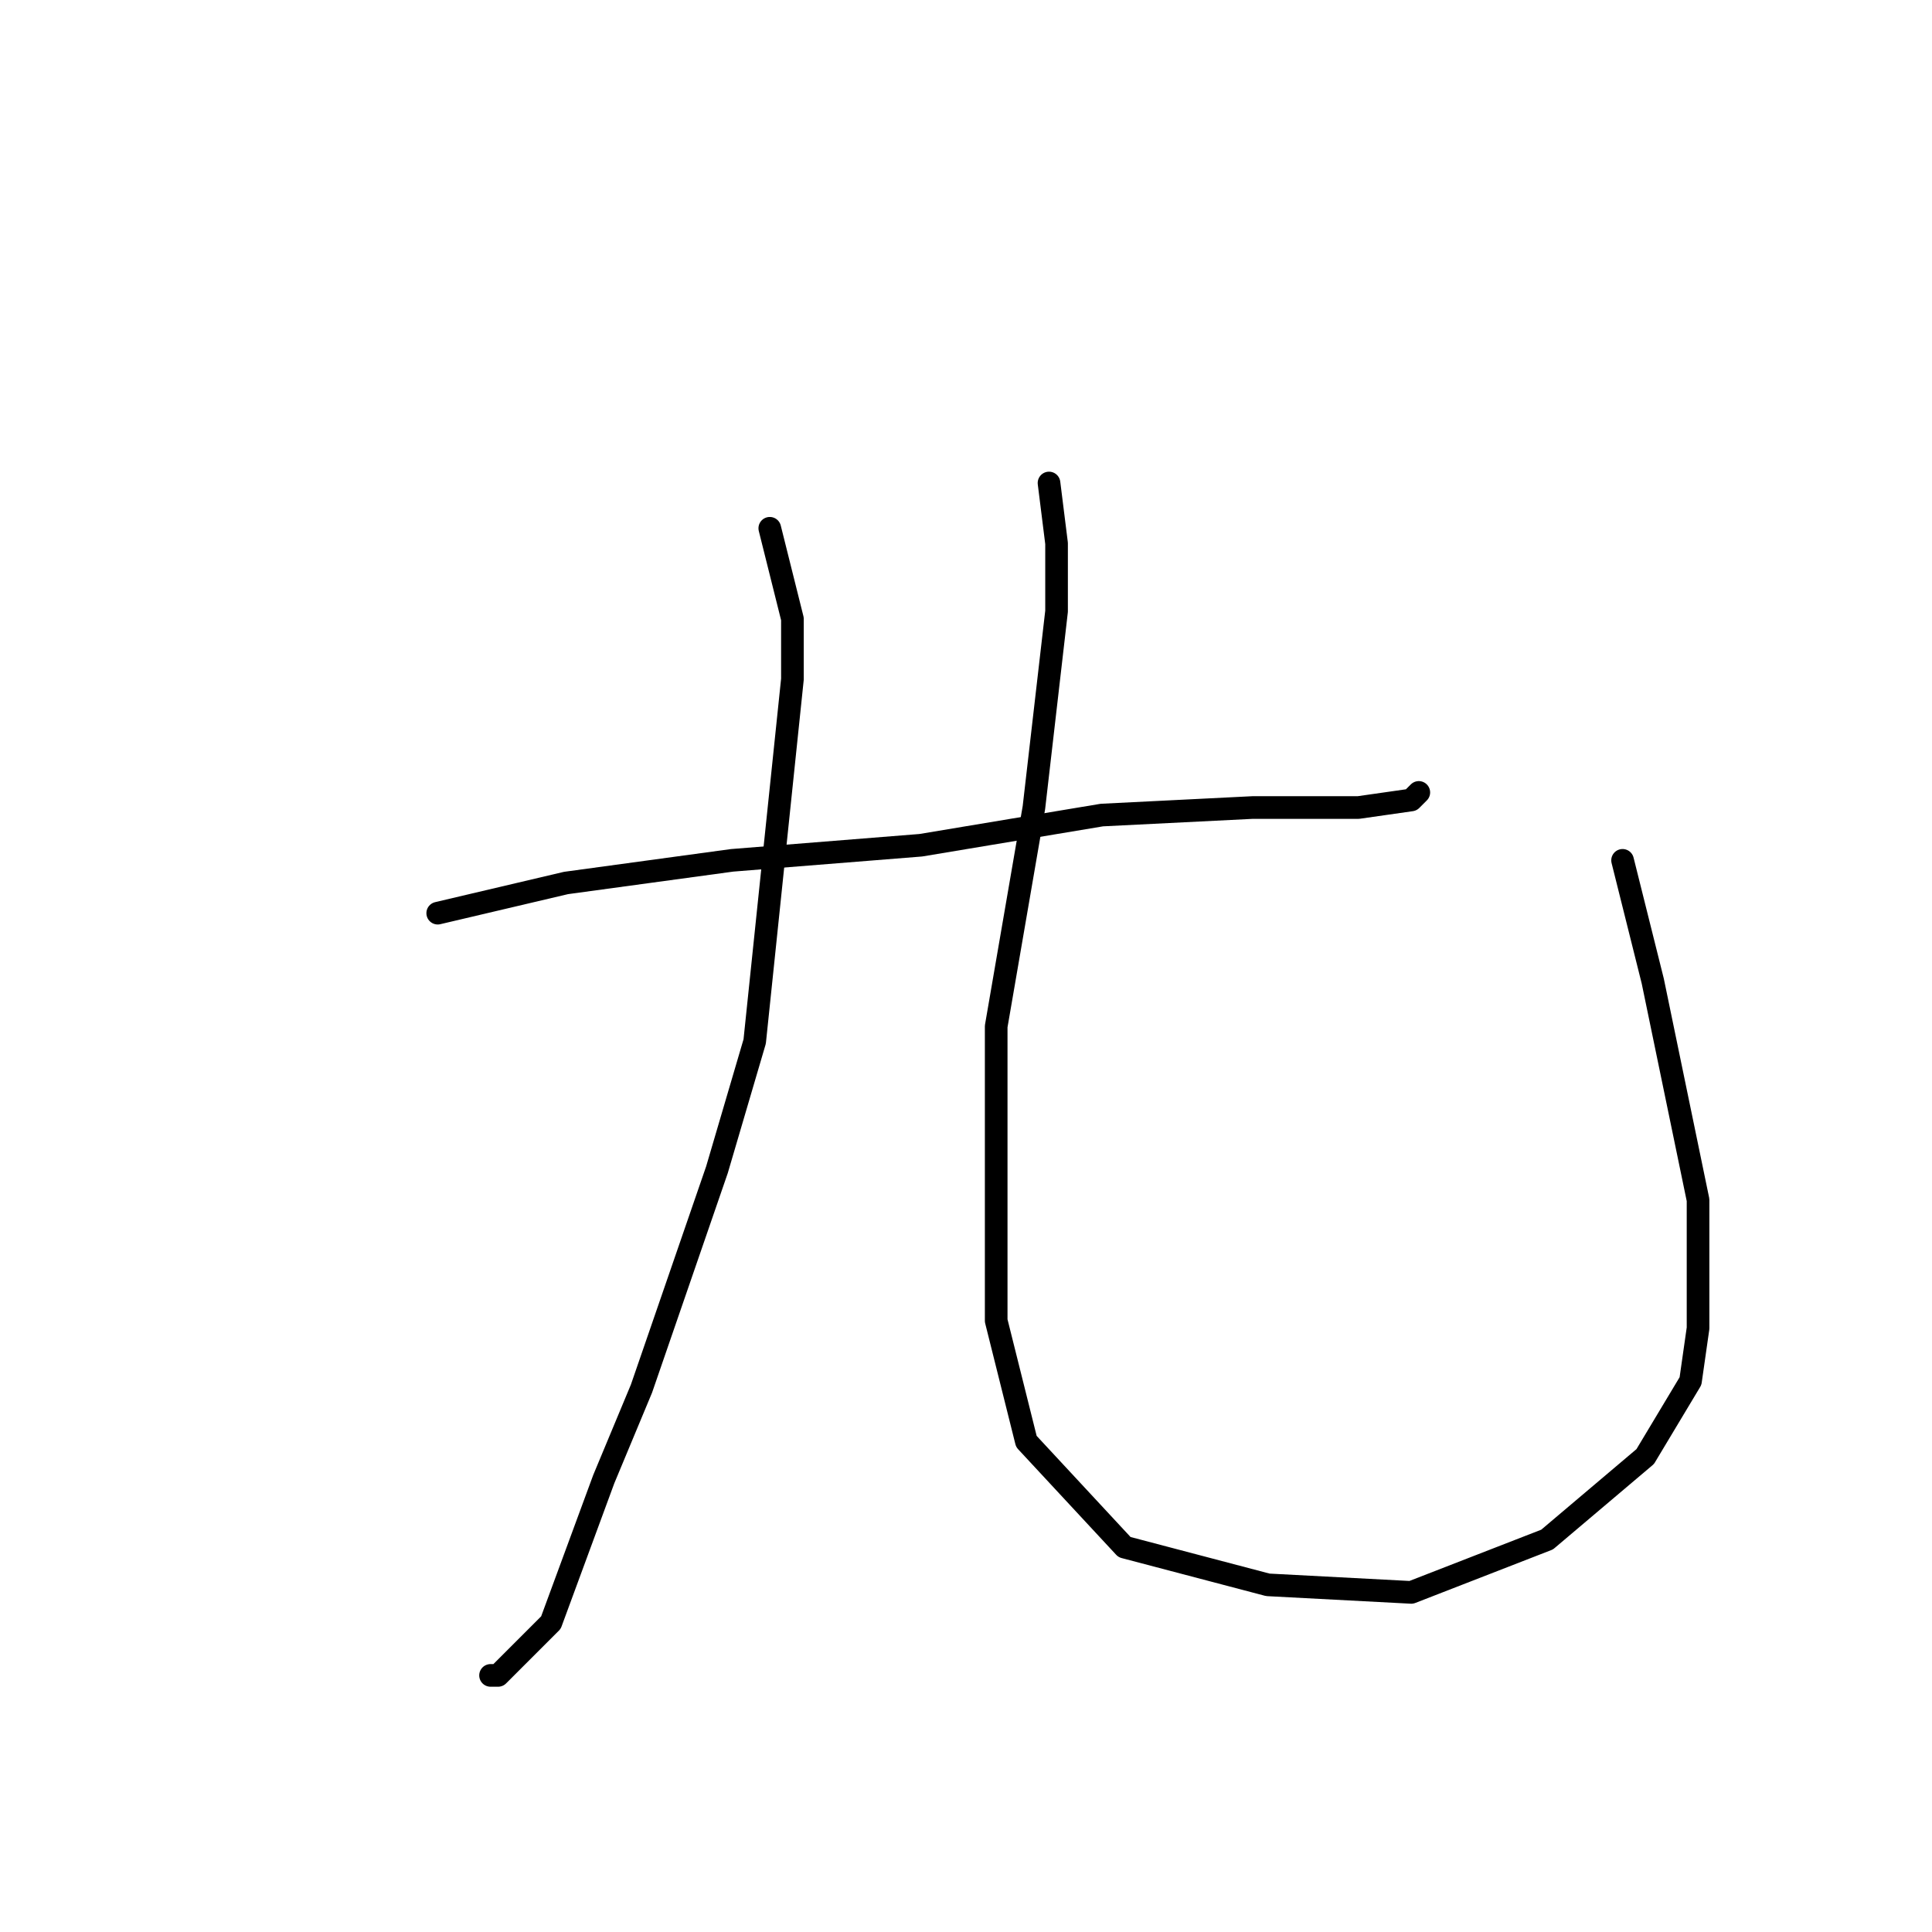 <?xml version="1.0" standalone="no"?>
    <svg width="256" height="256" xmlns="http://www.w3.org/2000/svg" version="1.1">
    <polyline stroke="black" stroke-width="3" stroke-linecap="round" fill="transparent" stroke-linejoin="round" points="58 121 75 117 97 114 122 112 146 108 166 107 180 107 187 106 188 105 188 105 " />
        <polyline stroke="black" stroke-width="3" stroke-linecap="round" fill="transparent" stroke-linejoin="round" points="102 70 105 82 105 90 100 138 95 155 85 184 80 196 73 215 66 222 65 222 65 222 " />
        <polyline stroke="black" stroke-width="3" stroke-linecap="round" fill="transparent" stroke-linejoin="round" points="139 64 140 72 140 81 137 107 132 136 132 151 132 175 136 191 149 205 168 210 187 211 205 204 218 193 224 183 225 176 225 159 219 130 215 114 215 114 " />
        </svg>